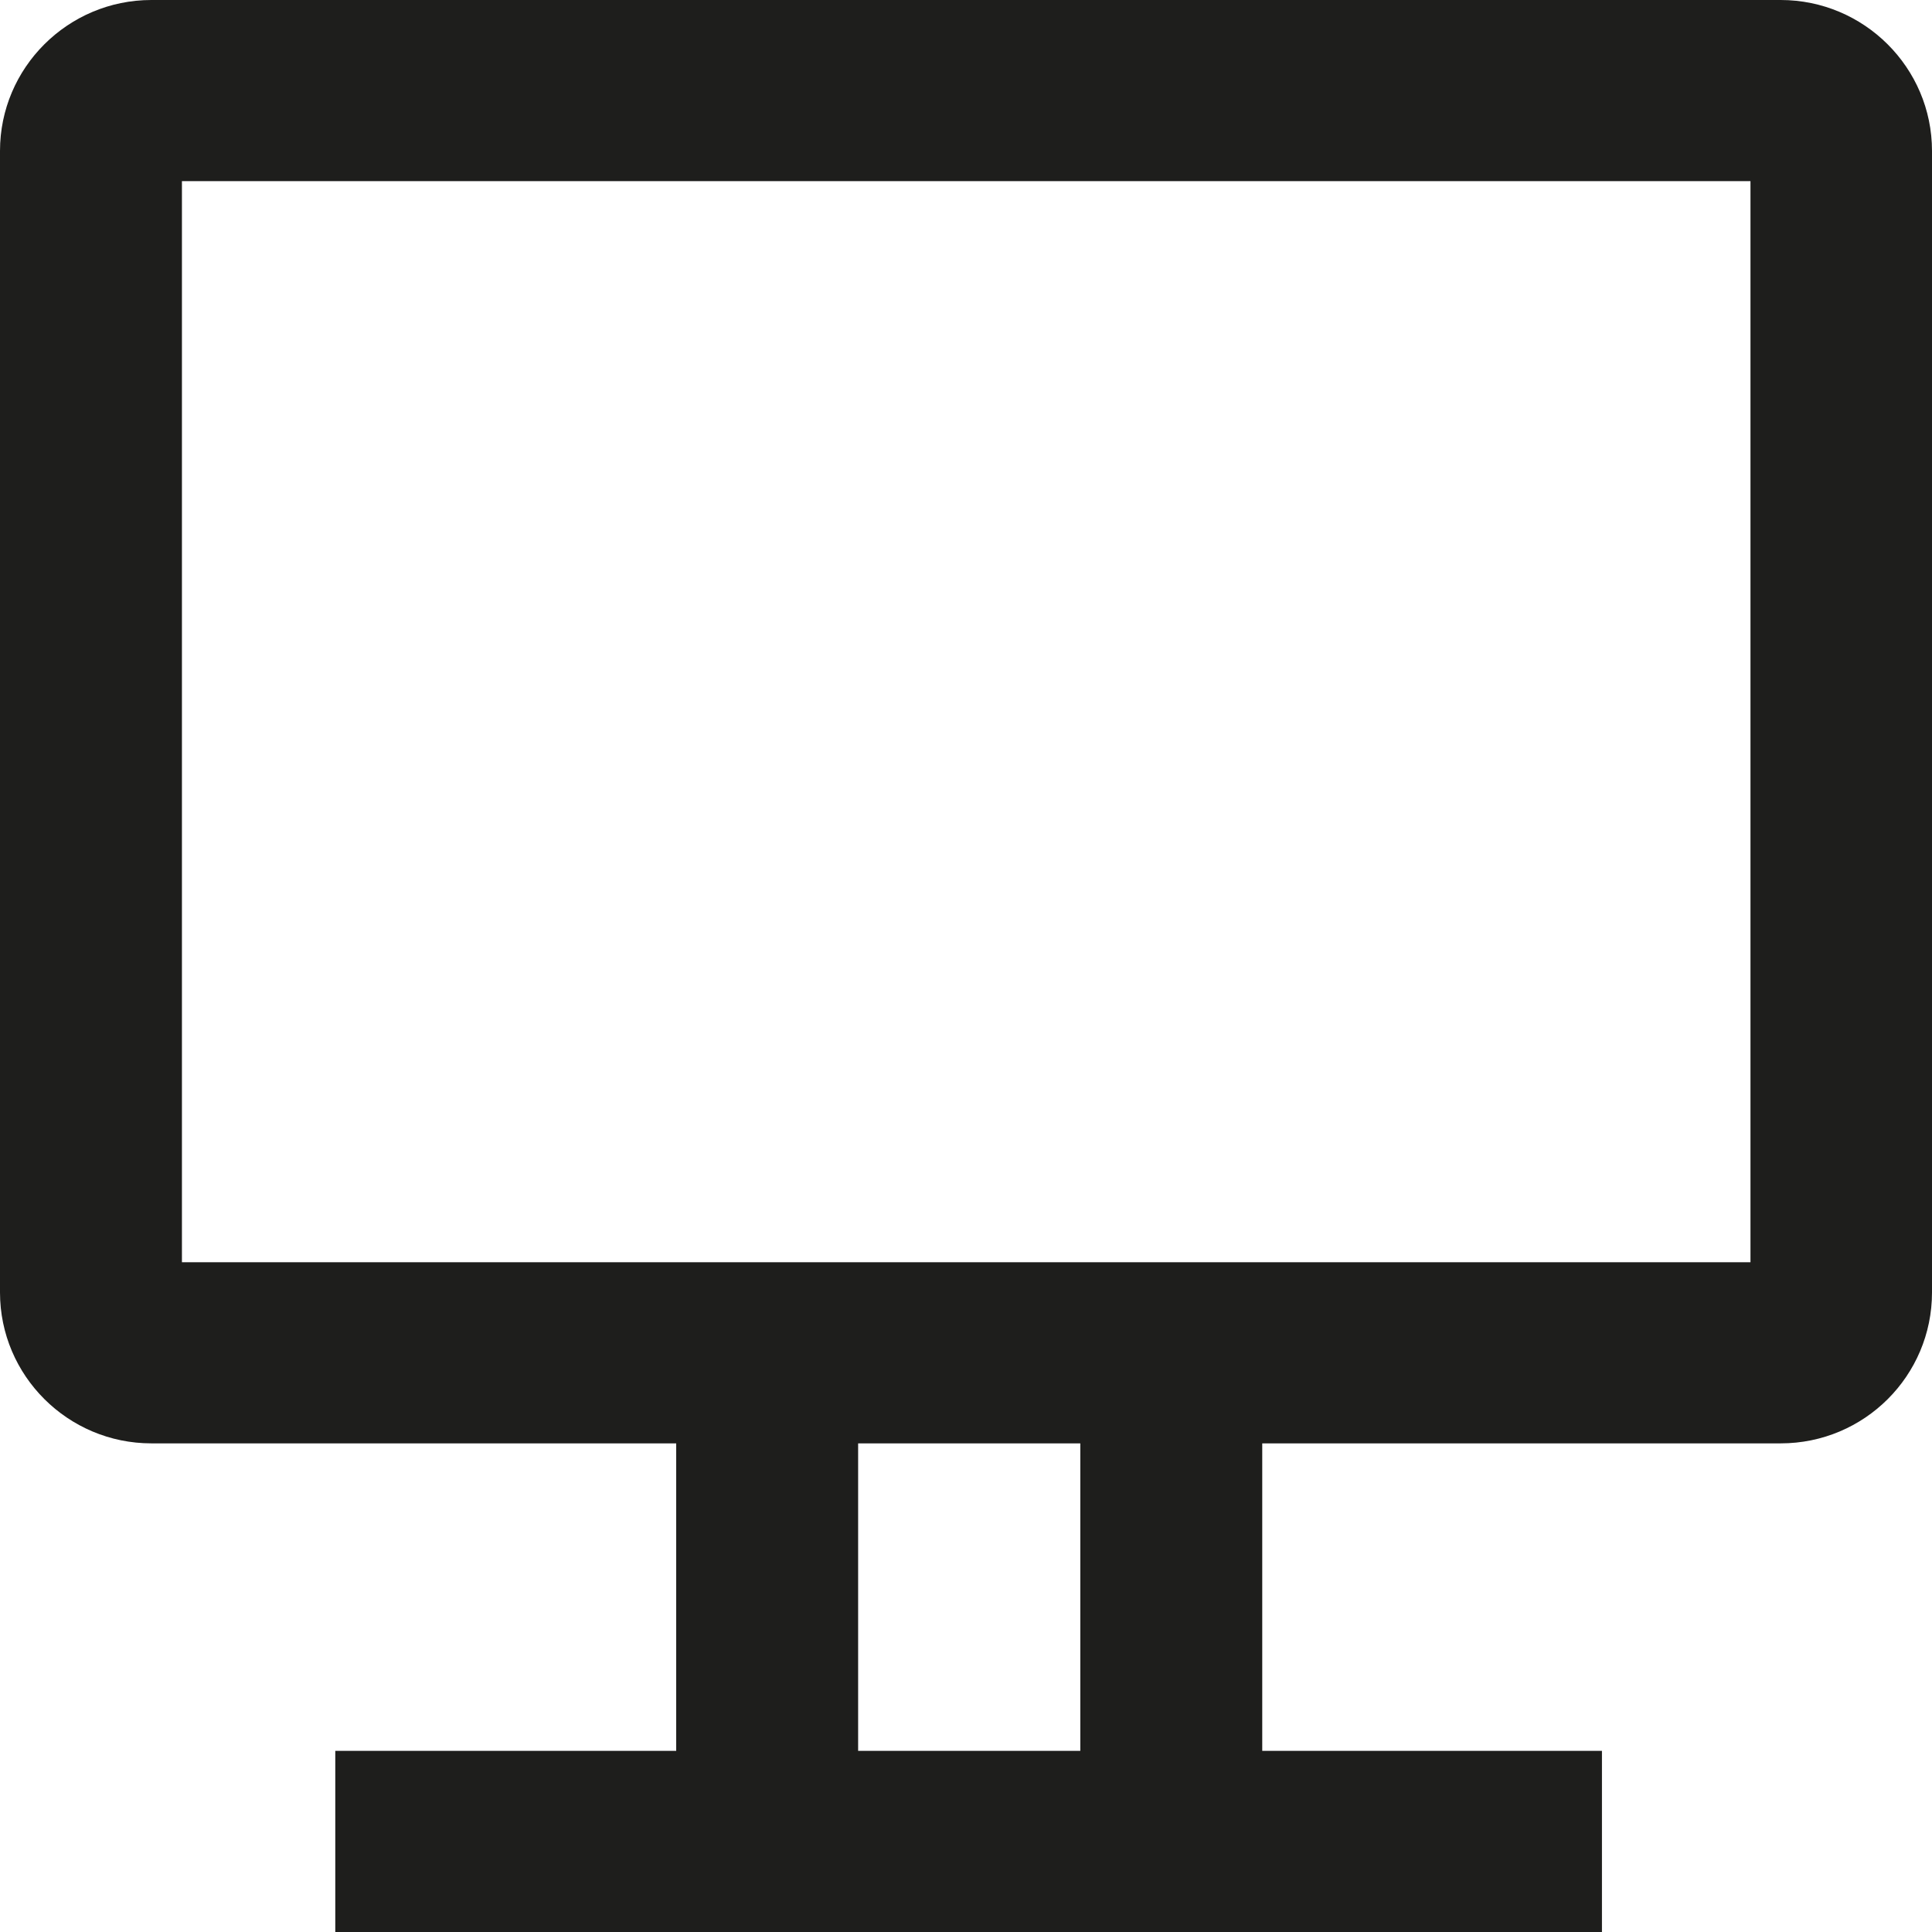 <?xml version="1.0" encoding="UTF-8"?>
<svg id="Ebene_2" xmlns="http://www.w3.org/2000/svg" viewBox="0 0 48 48">
  <defs>
    <style>
      .cls-1 {
        fill: #1e1e1c;
      }
    </style>
  </defs>
  <g id="_x33_219">
    <path class="cls-1" d="M44.24,0H3.76C1.69,0,0,1.68,0,3.75v28.36c0,2.07,1.69,3.75,3.76,3.75h13.04v7.64h-8.47v4.5h31.47v-4.5h-8.44v-7.64h12.88c2.08,0,3.76-1.68,3.76-3.75V3.75c0-2.07-1.69-3.75-3.76-3.75ZM26.84,43.5h-5.52v-7.64h5.52v7.64ZM43.48,31.36H4.52V4.5h38.97v26.86Z"/>
  </g>
</svg>
